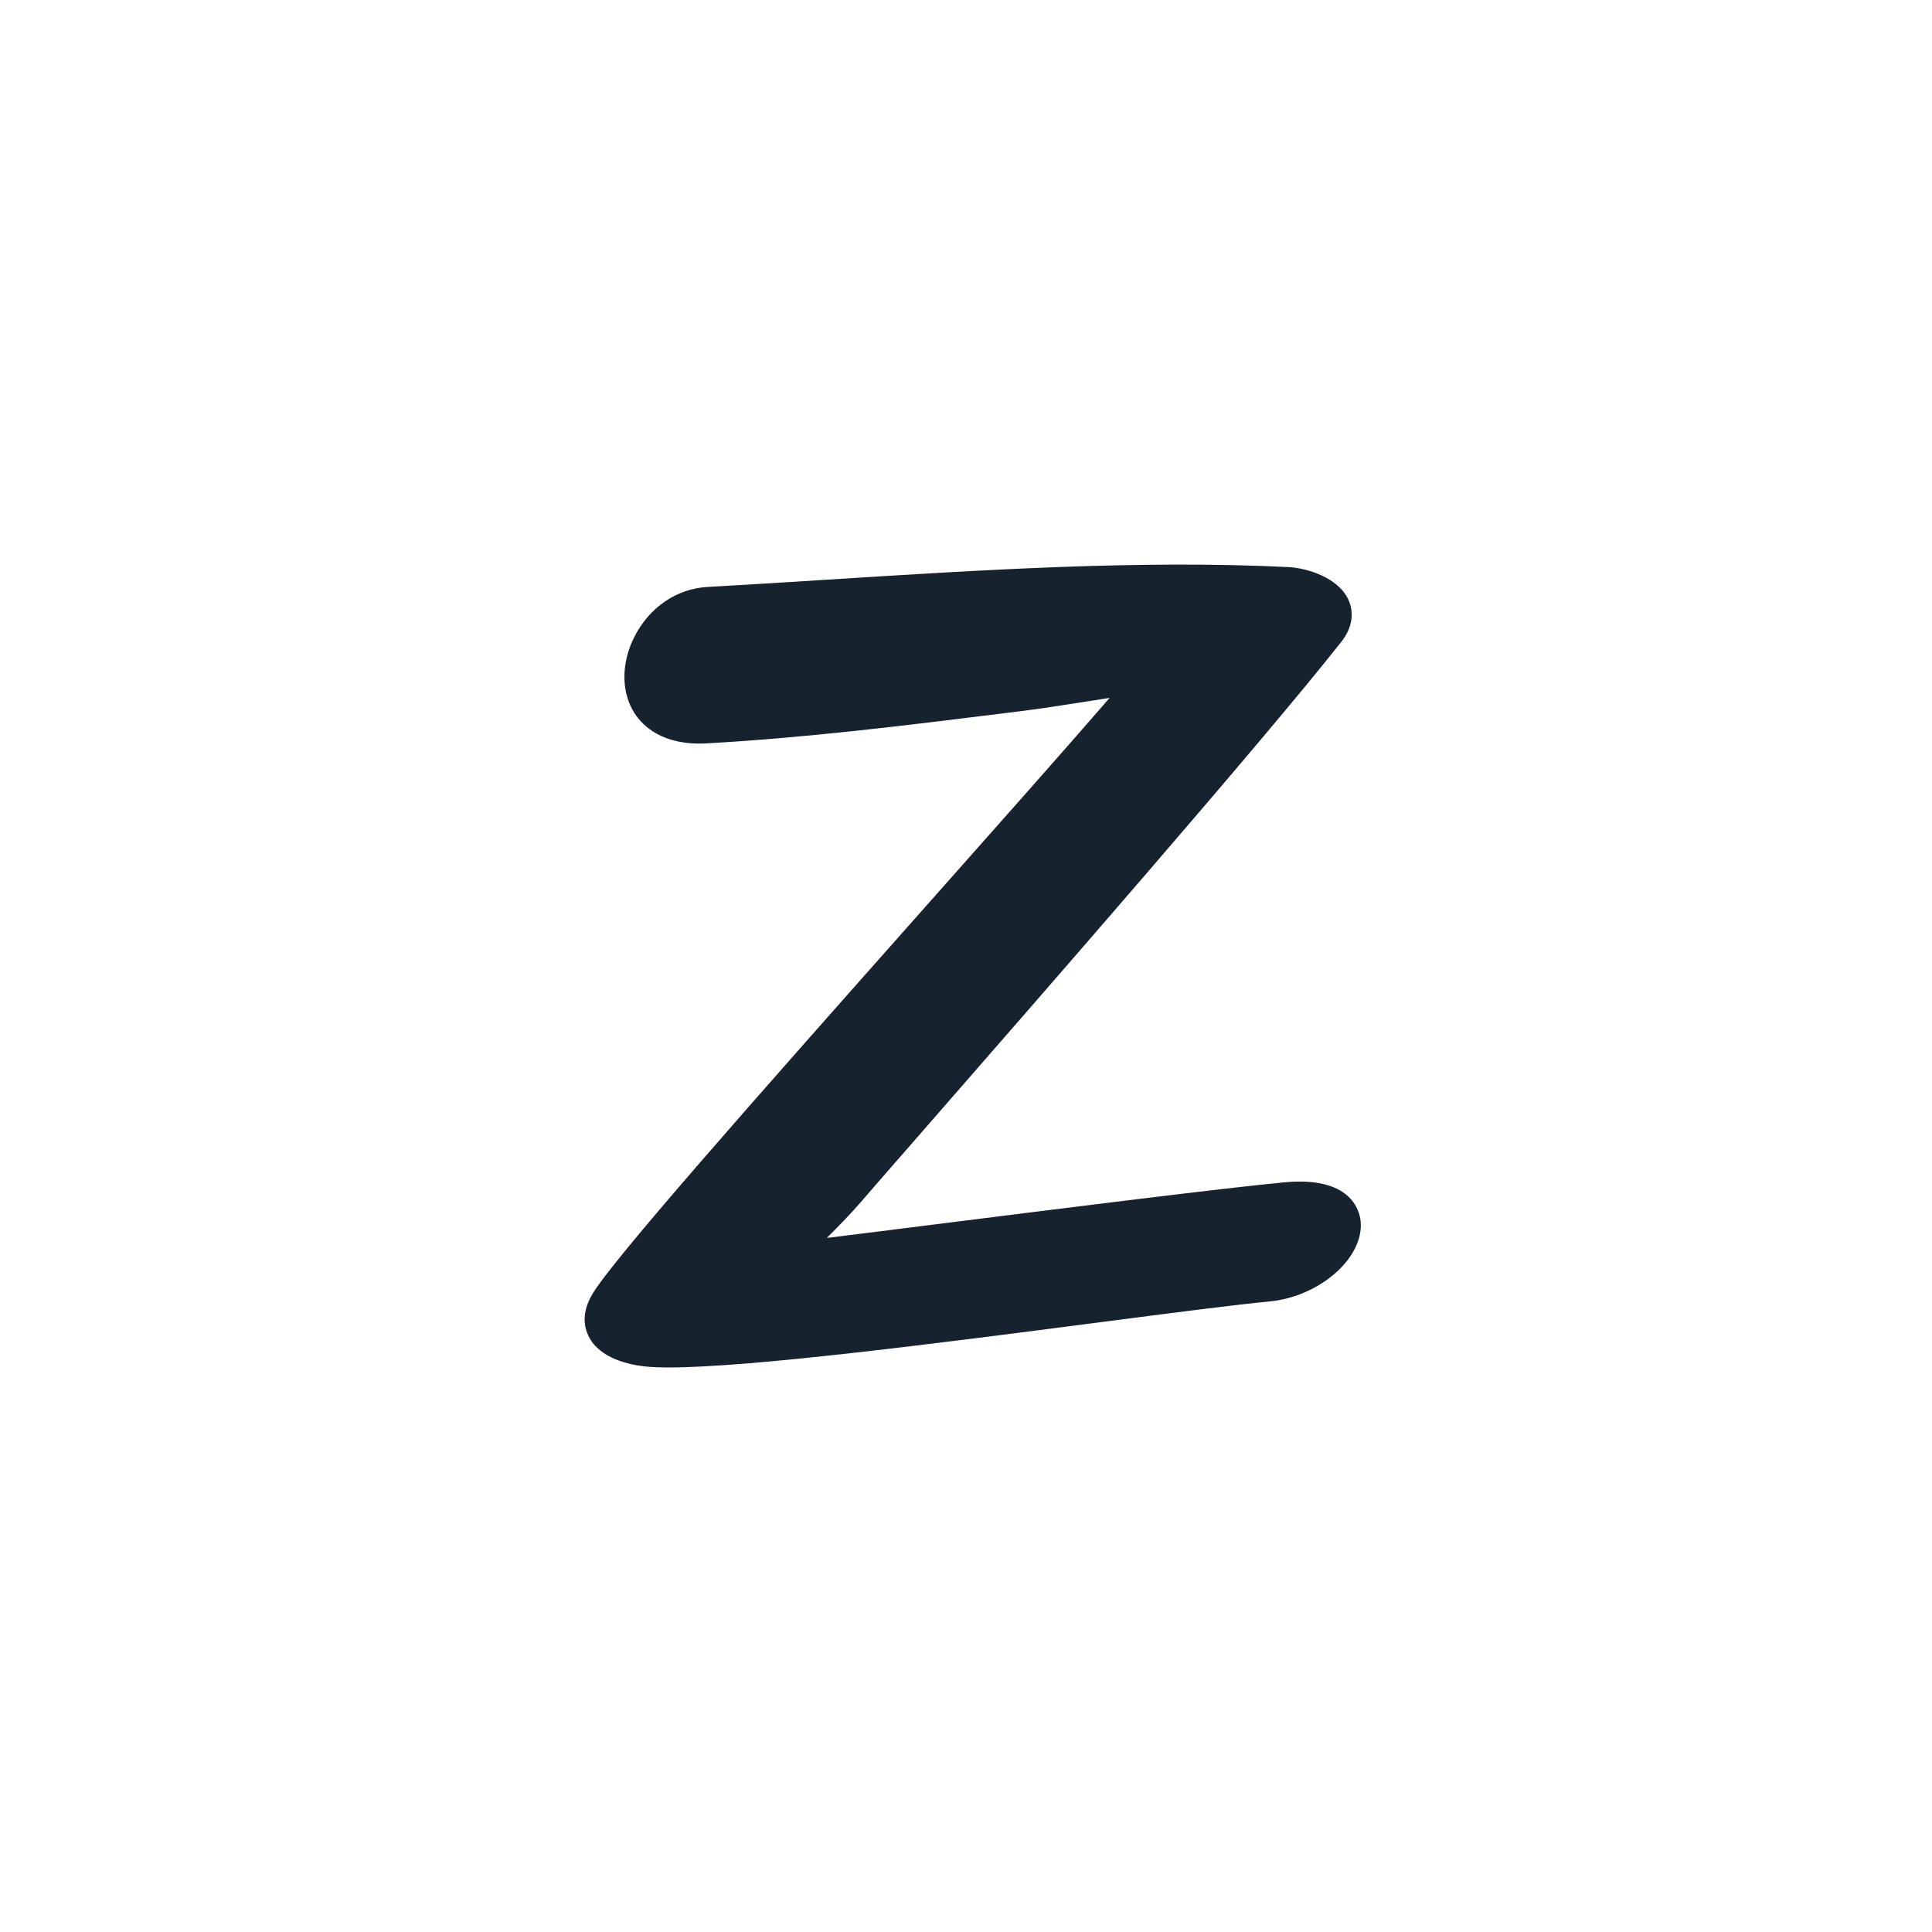 <svg xmlns="http://www.w3.org/2000/svg" width="216" height="216" viewBox="0 0 216 216" version="1.1">
<g id="surface1">
<path style=" stroke:none;fill-rule:nonzero;fill:rgb(8.627%,13.333%,18.039%);fill-opacity:1;" d="M 143.77 134.363 C 132.398 135.445 94.25 140.473 86.543 141.301 C 89.156 138.453 92.137 135.805 94.574 132.98 C 101.133 125.391 137.477 84.078 148.242 70.41 C 150.645 67.359 146.215 65.699 143.949 65.586 C 123.363 64.555 99.871 66.656 79.223 67.801 C 71.355 68.238 68.082 81.531 78.871 80.93 C 90.547 80.281 102.285 78.777 113.887 77.336 C 118.73 76.738 124.141 75.688 129.398 75.105 C 119.766 86.816 72.004 139.293 68.113 145.781 C 66.141 149.07 69.793 150.336 72.41 150.605 C 82.246 151.609 128.867 144.559 141.723 143.332 C 149.496 142.59 154.57 133.332 143.77 134.363 Z M 143.77 134.363 " />
<path style=" stroke:none;fill-rule:nonzero;fill:rgb(8.627%,13.333%,18.039%);fill-opacity:1;" d="M 74.793 152.883 C 73.77 152.883 72.895 152.848 72.188 152.777 C 70.344 152.586 67.062 151.898 65.812 149.406 C 65.312 148.402 64.98 146.766 66.242 144.66 C 68.543 140.82 83.34 124.051 103.992 100.781 C 111.797 91.984 119.273 83.559 124.055 78.027 C 123.035 78.184 122.023 78.34 121.023 78.5 C 118.625 78.875 116.363 79.23 114.156 79.504 L 112.469 79.715 C 101.508 81.078 90.176 82.488 78.992 83.109 C 74.086 83.383 71.855 81.141 70.969 79.781 C 69.441 77.449 69.422 74.168 70.914 71.219 C 72.586 67.906 75.648 65.812 79.102 65.621 C 83.391 65.383 87.805 65.105 92.289 64.82 C 109.664 63.719 127.633 62.582 144.059 63.402 C 146.129 63.508 149.621 64.566 150.758 67.059 C 151.152 67.934 151.578 69.703 149.957 71.762 C 141.234 82.836 116.324 111.371 102.941 126.703 C 99.859 130.23 97.488 132.945 96.227 134.41 C 95.043 135.777 93.738 137.109 92.441 138.402 C 96.039 137.961 100.66 137.379 105.668 136.746 C 119.438 135.012 136.574 132.855 143.562 132.188 C 151.051 131.477 152.004 135.344 152.121 136.543 C 152.508 140.613 147.555 144.969 141.93 145.504 C 138.039 145.875 130.961 146.793 122.766 147.859 C 105.32 150.121 84.031 152.883 74.793 152.883 Z M 134.492 72.348 L 131.082 76.492 C 127.305 81.09 117.566 92.062 107.258 103.68 C 91.664 121.25 72.258 143.117 69.984 146.906 C 69.777 147.254 69.734 147.461 69.734 147.512 C 69.867 147.703 70.879 148.254 72.633 148.434 C 79.211 149.102 104.059 145.883 122.203 143.527 C 130.438 142.461 137.551 141.535 141.516 141.16 C 144.152 140.906 146.309 139.441 147.277 138.098 C 147.754 137.434 147.789 137.023 147.773 136.949 C 147.668 136.812 146.684 136.277 143.977 136.535 C 137.051 137.195 119.953 139.348 106.215 141.078 C 97.398 142.188 89.789 143.148 86.773 143.473 L 81.02 144.094 L 84.934 139.824 C 86.121 138.531 87.383 137.273 88.605 136.059 C 90.152 134.52 91.617 133.066 92.922 131.555 C 94.188 130.09 96.566 127.367 99.652 123.832 C 112.059 109.621 137.875 80.047 146.527 69.059 C 146.625 68.938 146.68 68.848 146.715 68.785 C 146.344 68.395 145.027 67.824 143.84 67.766 C 127.66 66.953 109.816 68.086 92.562 69.176 C 88.07 69.461 83.645 69.742 79.344 69.98 C 77.469 70.086 75.773 71.285 74.809 73.188 C 74.031 74.727 73.957 76.375 74.621 77.391 C 75.449 78.66 77.328 78.832 78.75 78.75 C 89.785 78.137 101.043 76.734 111.93 75.383 L 113.621 75.172 C 115.758 74.906 117.984 74.555 120.344 74.188 C 123.227 73.73 126.211 73.262 129.156 72.938 Z M 134.492 72.348 " />
</g>
</svg>